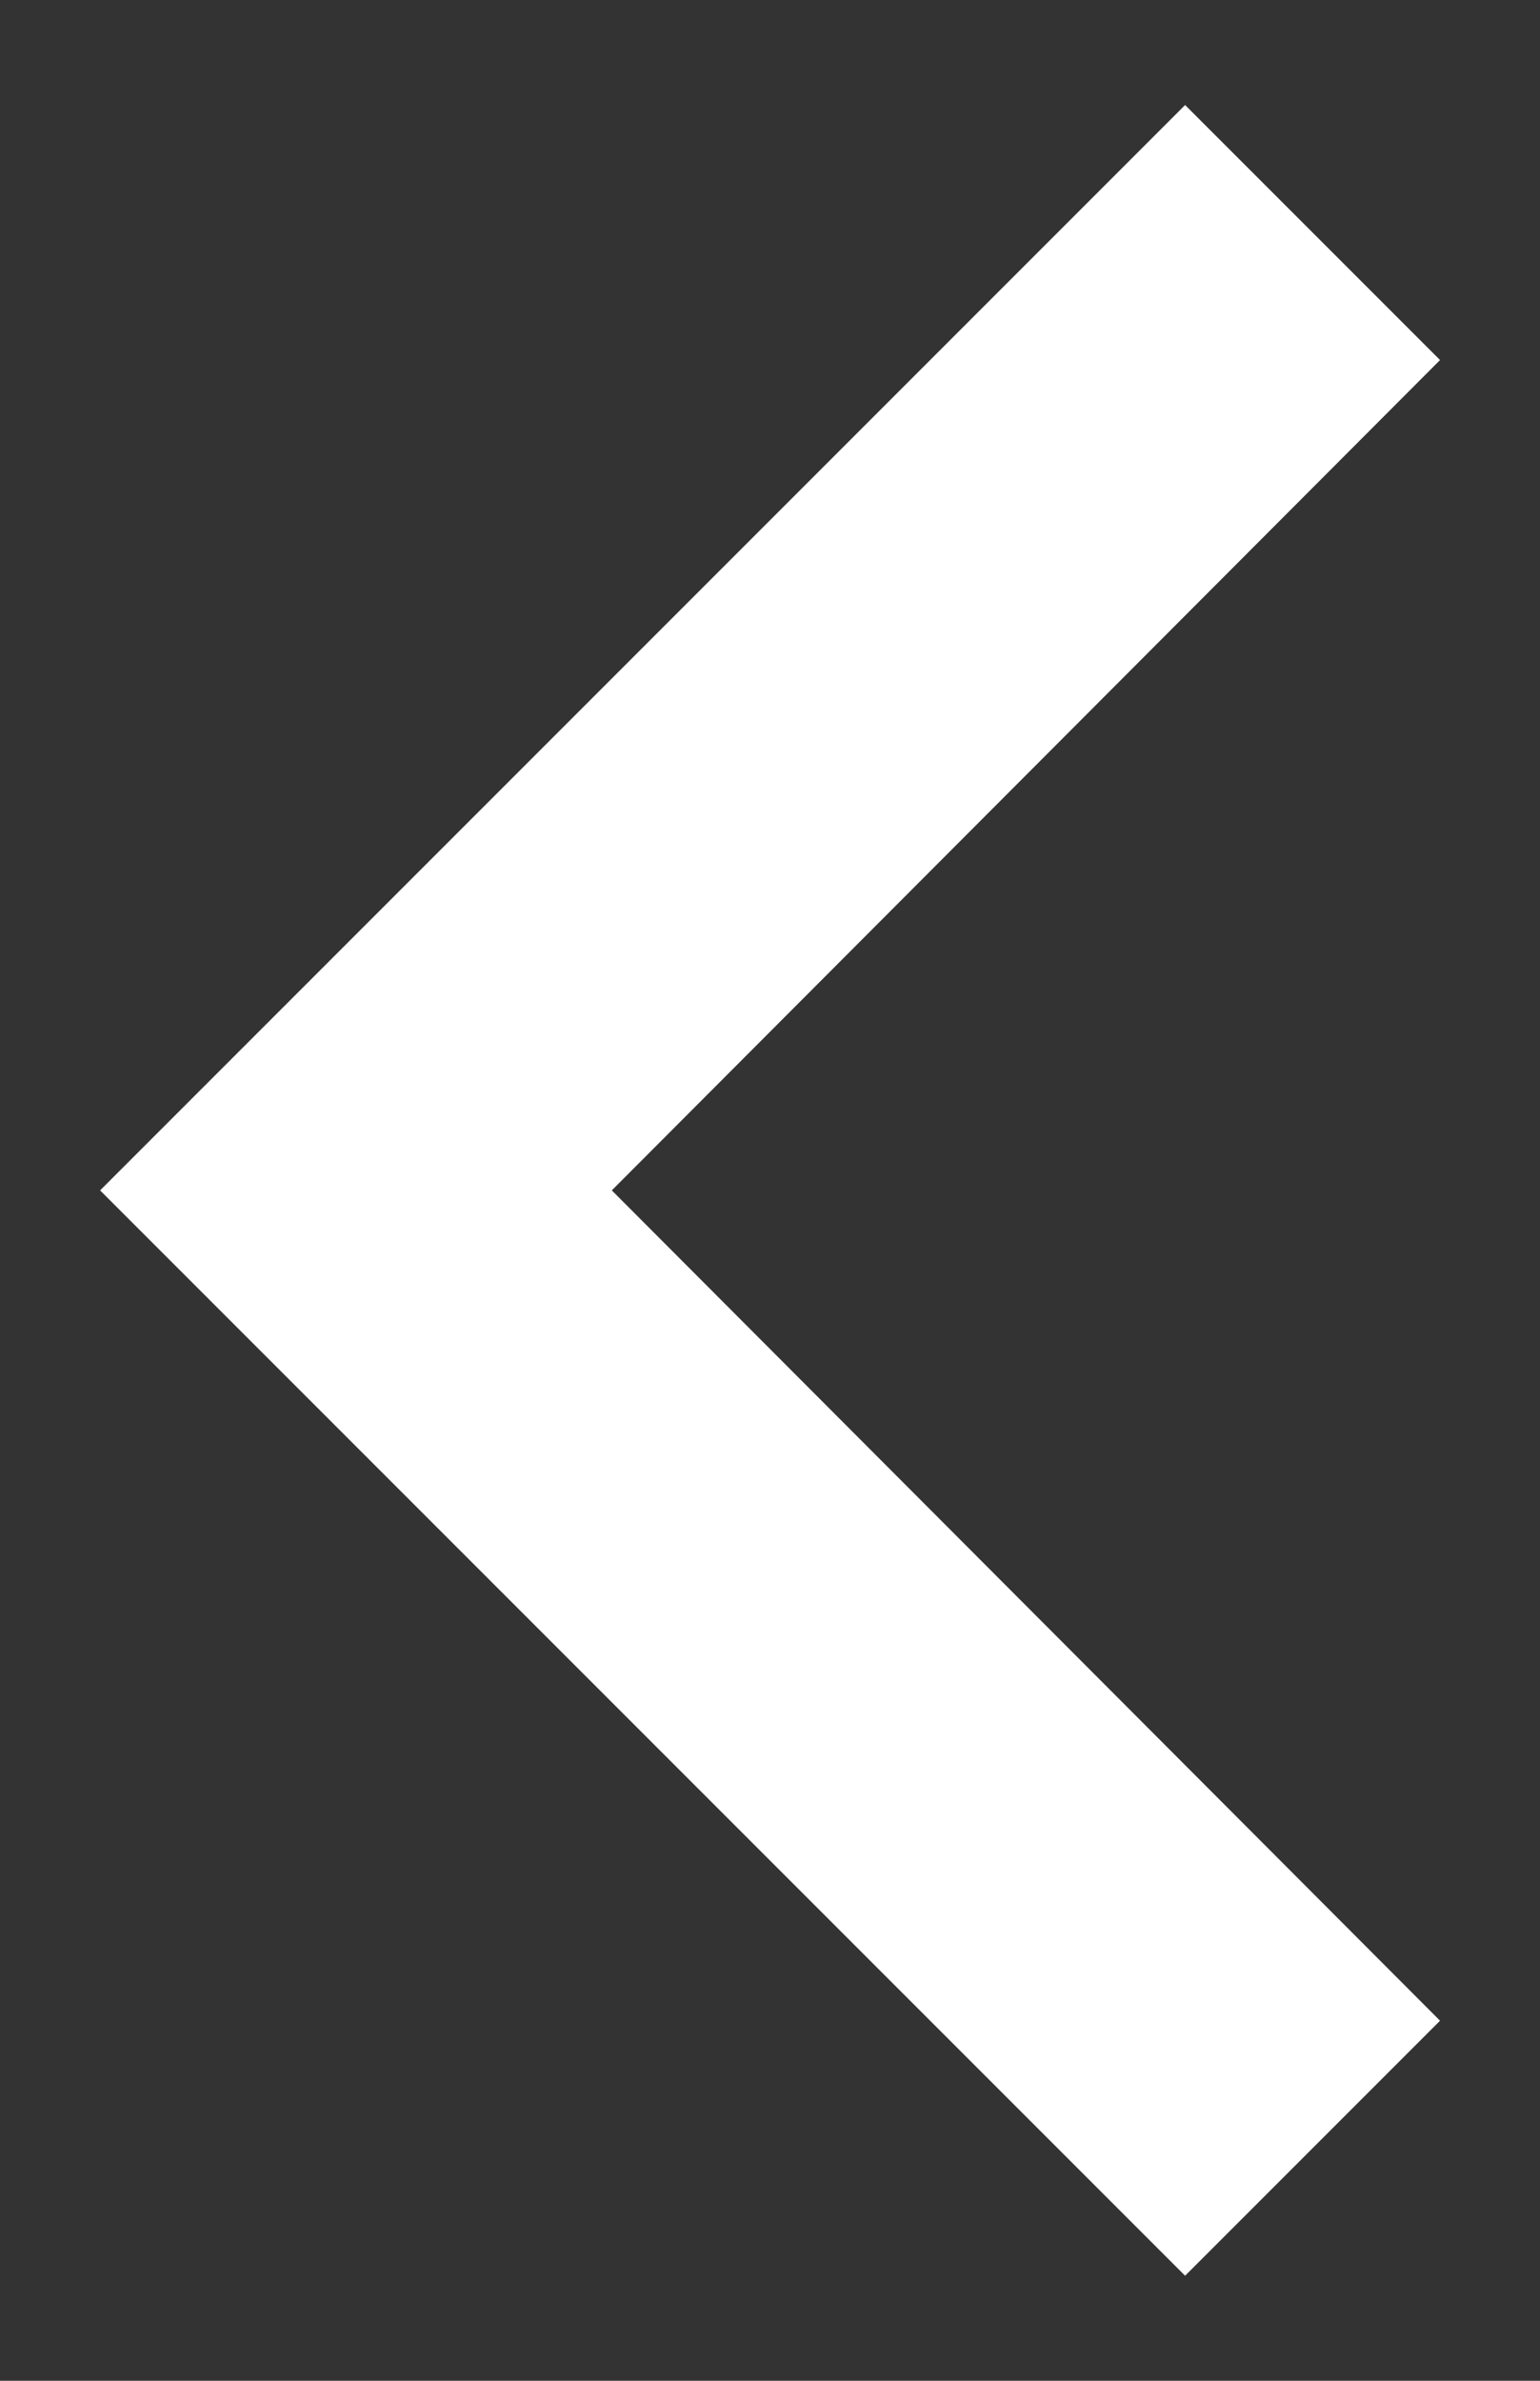 <svg width="11" height="17" viewBox="0 0 11 17" fill="none" xmlns="http://www.w3.org/2000/svg">
<rect x="0" y="0" width="11" height="17" fill="#333333" stroke="none"/>
<path d="M10.286 2.571L8.465 0.75L0.715 8.5L8.465 16.25L10.286 14.429L4.37 8.5L10.286 2.571Z" fill="white"/>
</svg>
